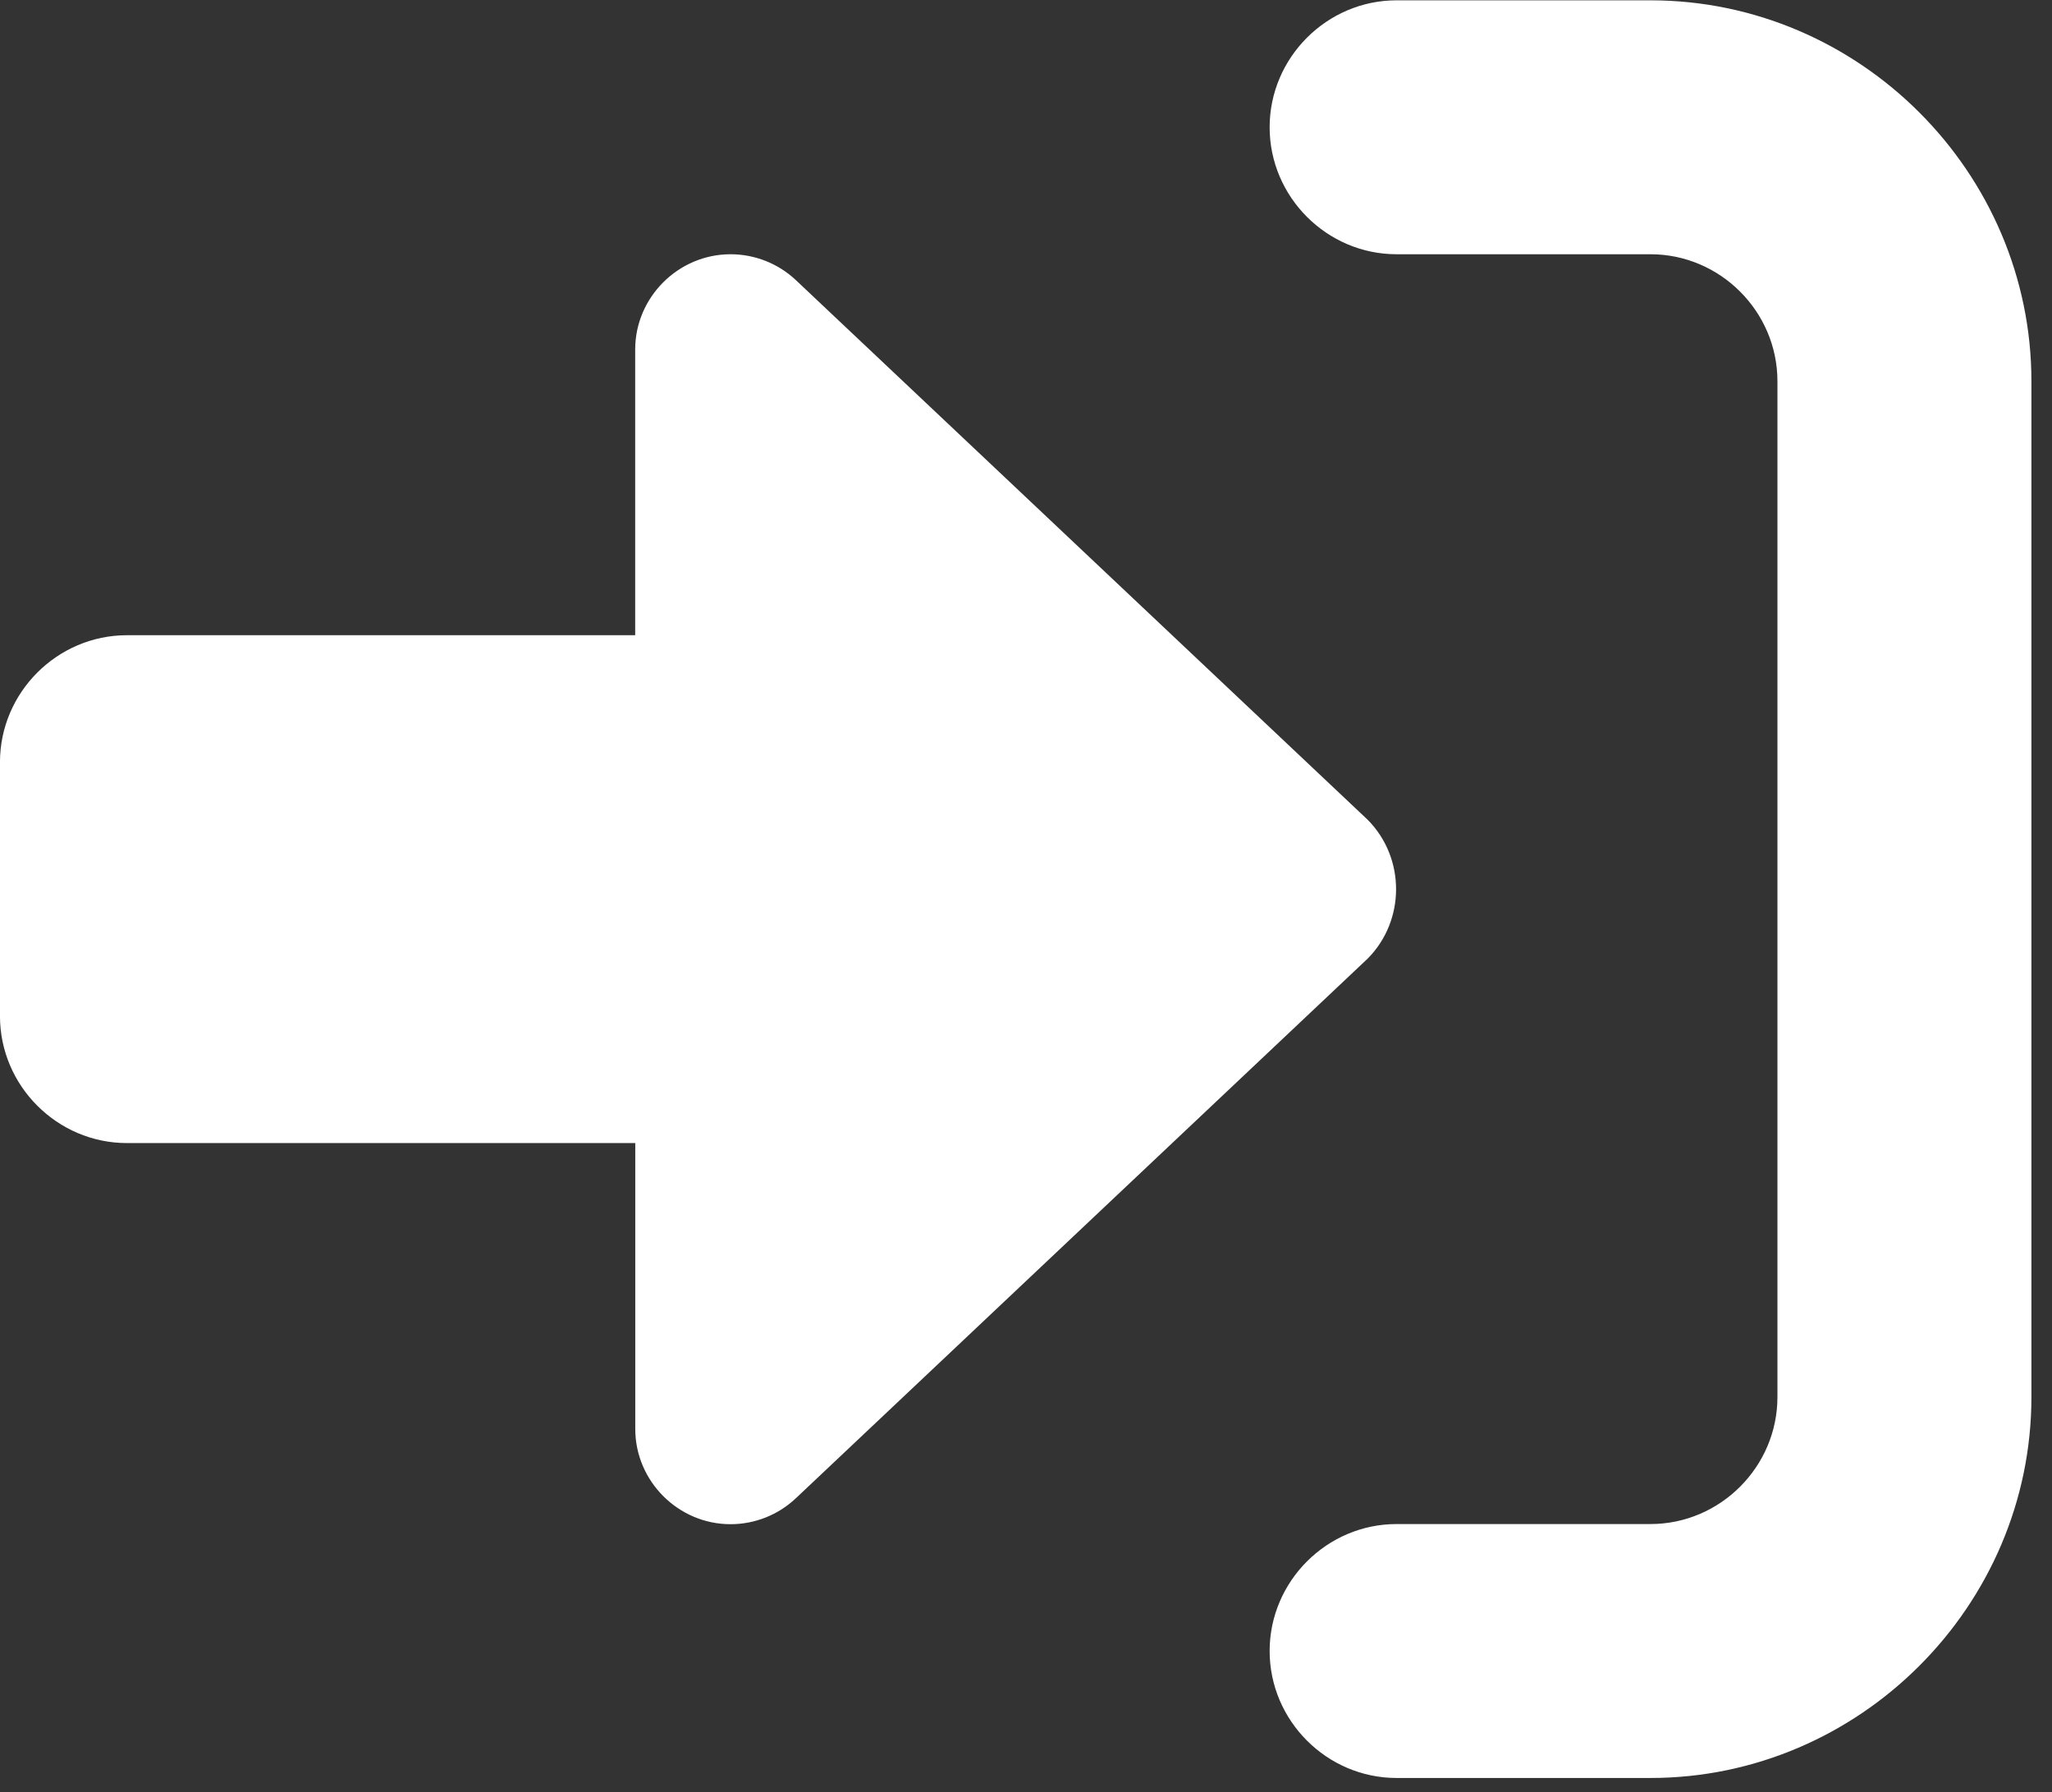 <?xml version="1.0" encoding="UTF-8" standalone="no"?>
<!DOCTYPE svg PUBLIC "-//W3C//DTD SVG 1.1//EN" "http://www.w3.org/Graphics/SVG/1.1/DTD/svg11.dtd">
<svg width="100%" height="100%" viewBox="0 0 71 62" version="1.1" xmlns="http://www.w3.org/2000/svg" xmlns:xlink="http://www.w3.org/1999/xlink" xml:space="preserve" xmlns:serif="http://www.serif.com/" style="fill-rule:evenodd;clip-rule:evenodd;stroke-linejoin:round;stroke-miterlimit:2;">
    <rect x="0" y="0" width="71" height="62" fill="#333333" stroke="none"/>
    <g transform="matrix(1,0,0,1,-57.471,-304.768)">
        <g transform="matrix(1,0,0,1,-6649,171)">
            <g id="connection_icon" transform="matrix(2.667,0,0,2.667,6706.47,48.435)">
                <path d="M17.744,42.63L10.326,35.63C10.097,35.414 9.793,35.294 9.478,35.294C8.8,35.294 8.241,35.852 8.241,36.53L8.241,40.236L1.648,40.236C1.648,40.236 1.647,40.236 1.647,40.236C0.743,40.236 -0,40.979 -0,41.883L0,45.177C-0,46.081 0.743,46.824 1.647,46.824C1.647,46.824 1.648,46.824 1.648,46.824L8.242,46.824L8.242,50.53C8.242,50.531 8.242,50.531 8.242,50.532C8.242,51.21 8.8,51.768 9.478,51.768C9.794,51.768 10.098,51.647 10.327,51.43L17.745,44.43C18.235,43.935 18.235,43.125 17.744,42.63ZM21.414,32L18.119,32C17.215,32 16.472,32.743 16.472,33.647C16.472,34.551 17.215,35.294 18.119,35.294L21.413,35.294C22.317,35.294 23.06,36.037 23.06,36.941L23.06,50.119C23.06,51.023 22.317,51.766 21.413,51.766L18.119,51.766C17.215,51.766 16.472,52.509 16.472,53.413C16.472,54.317 17.215,55.06 18.119,55.06L21.413,55.06C24.124,55.06 26.355,52.829 26.355,50.118L26.355,36.942C26.355,34.231 24.125,32.001 21.414,32Z" style="fill:white;fill-rule:nonzero;"/>
            </g>
        </g>
    </g>
</svg>
